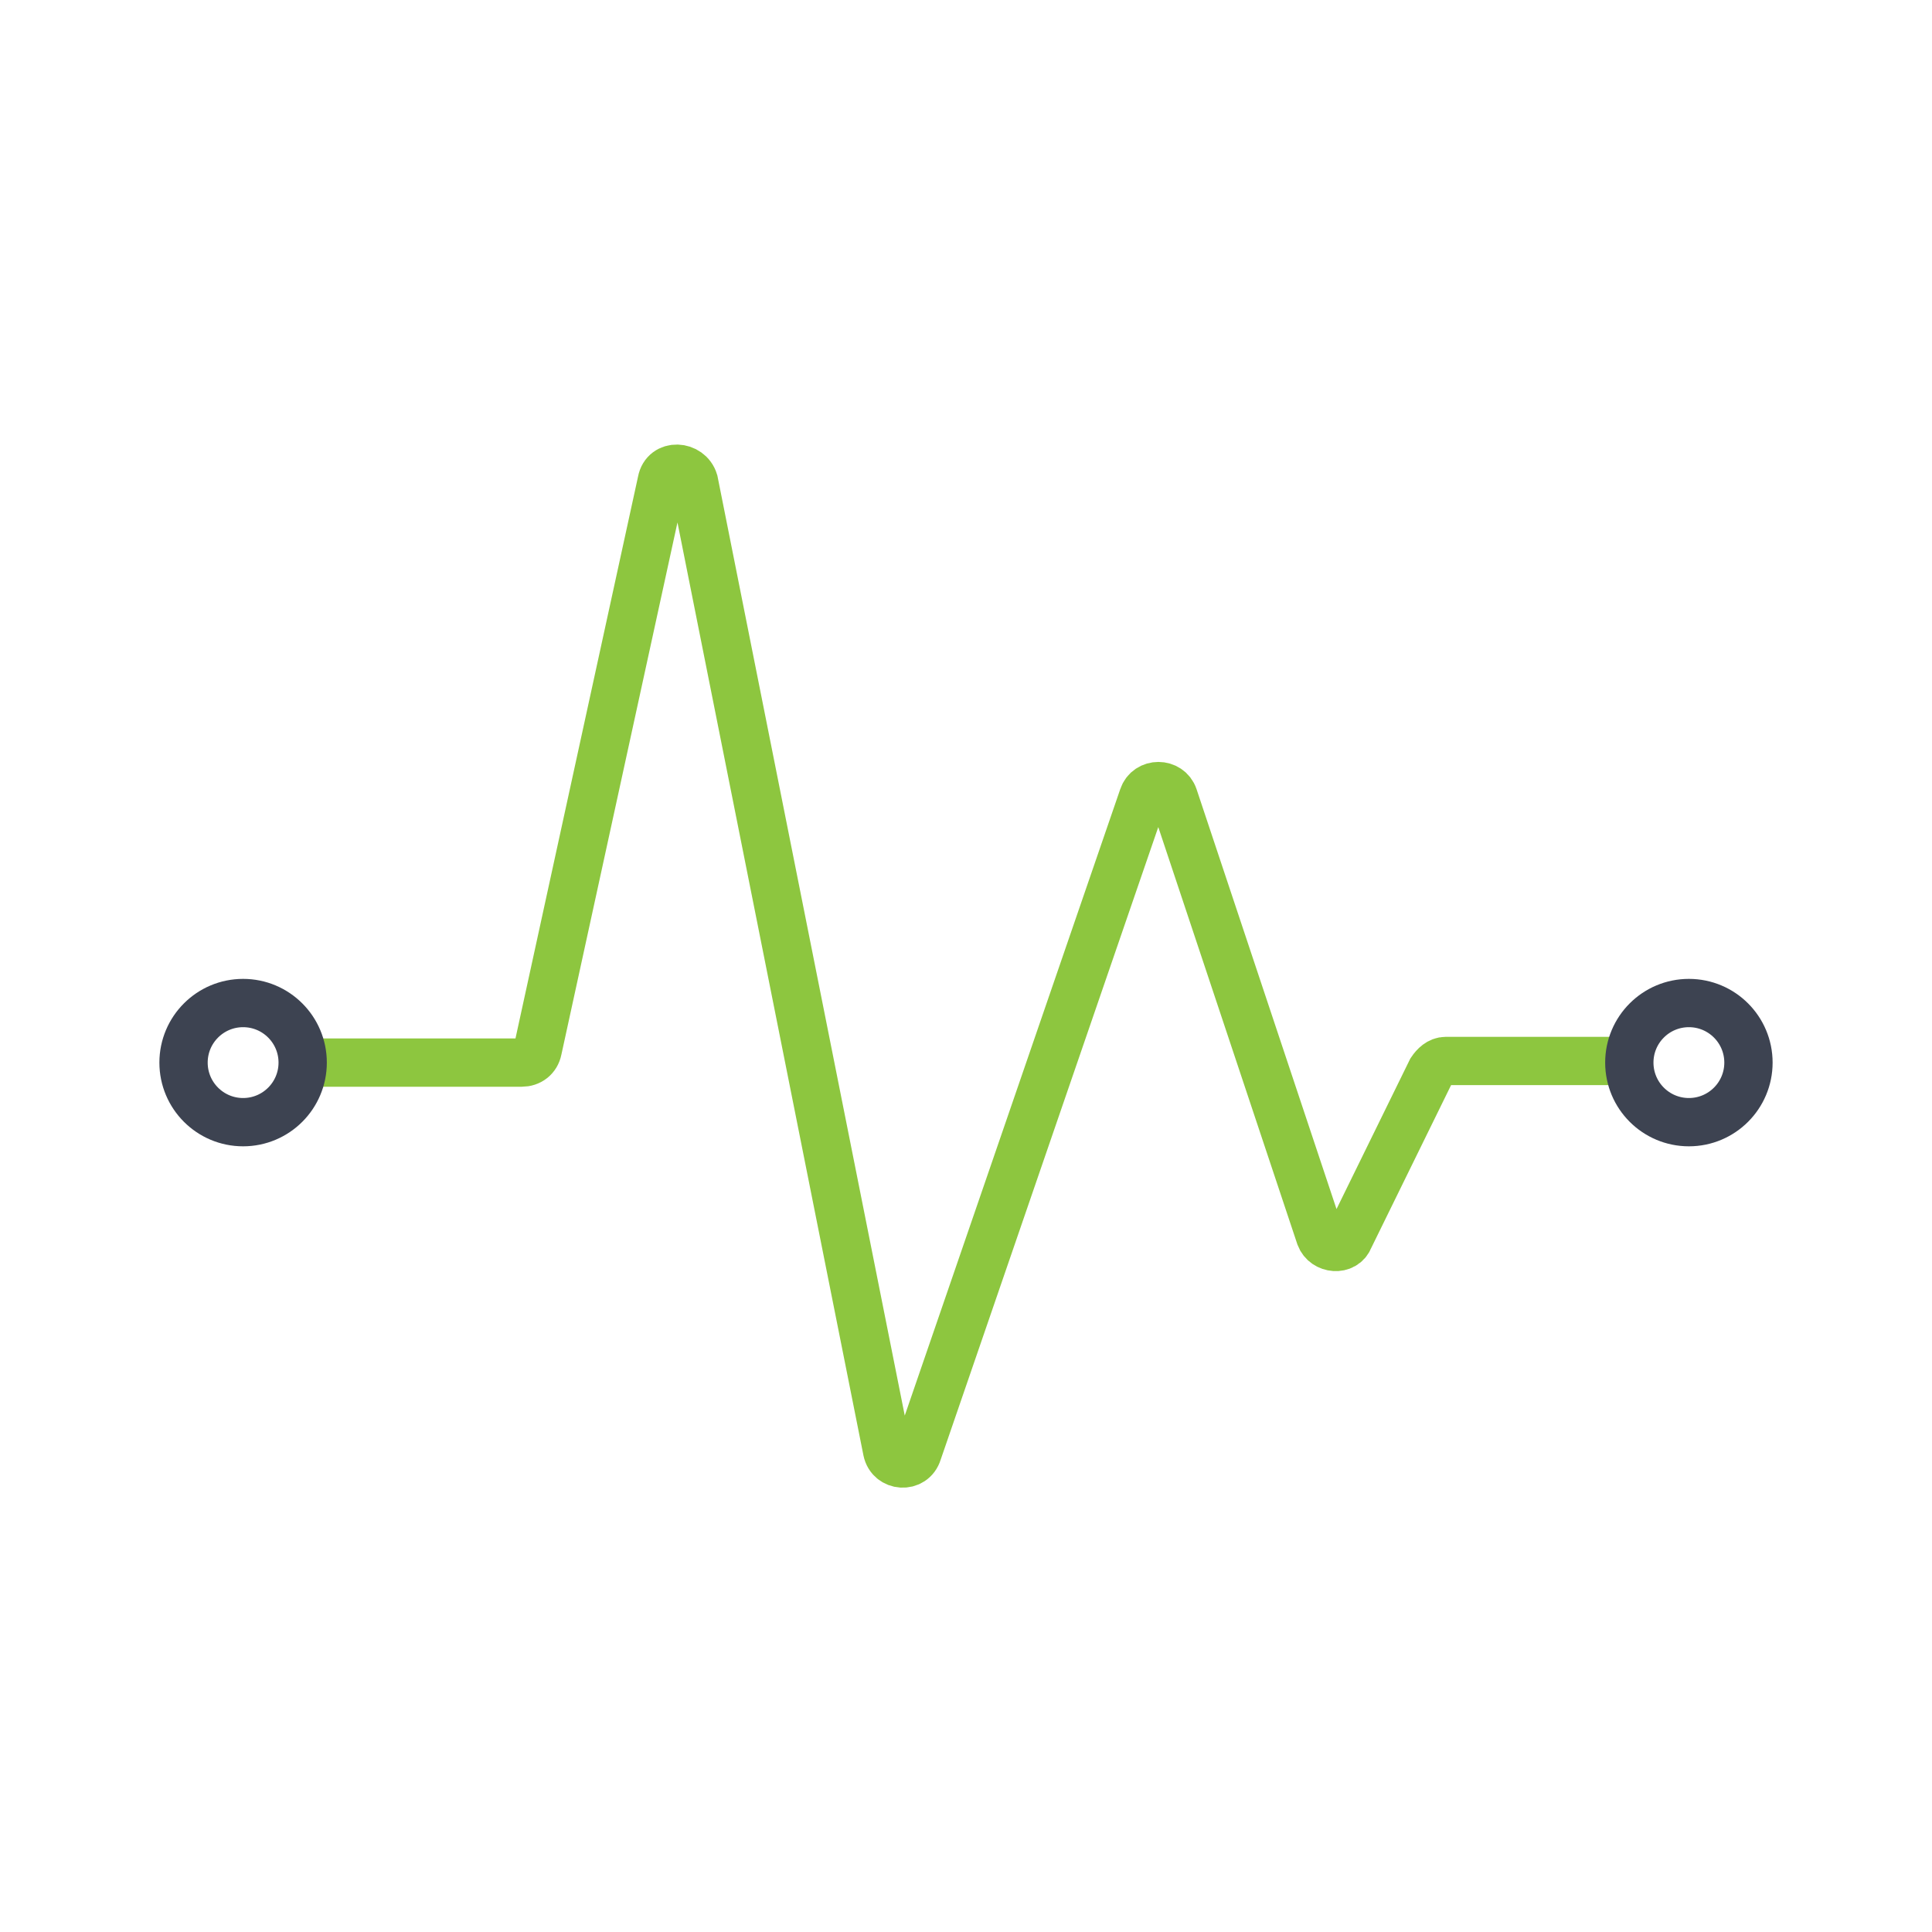 <?xml version="1.0" encoding="utf-8"?>
<!-- Generator: Adobe Illustrator 18.1.0, SVG Export Plug-In . SVG Version: 6.00 Build 0)  -->
<!DOCTYPE svg PUBLIC "-//W3C//DTD SVG 1.1//EN" "http://www.w3.org/Graphics/SVG/1.1/DTD/svg11.dtd">
<svg version="1.1" id="Layer_1" xmlns="http://www.w3.org/2000/svg" xmlns:xlink="http://www.w3.org/1999/xlink" x="0px" y="0px"
	 viewBox="0 0 120 120" enable-background="new 0 0 120 120" xml:space="preserve">
<path fill="none" stroke="#8DC63F" stroke-width="3" stroke-miterlimit="10" d="M18.1,66h14.3c0.5,0,0.9-0.3,1-0.8l7.7-35.3
	c0.2-1.1,1.7-1,2,0l12,60.2c0.2,1,1.6,1.1,1.9,0.1L71,49.5c0.3-0.9,1.6-0.9,1.9,0l9.1,27.3c0.3,0.8,1.5,0.9,1.8,0.1l5.1-10.4
	c0.2-0.3,0.5-0.6,0.9-0.6h12.1"/>
<circle fill="none" stroke="#3D4351" stroke-width="3" stroke-miterlimit="10" cx="15.1" cy="66" r="3.7"/>
<circle fill="none" stroke="#3D4351" stroke-width="3" stroke-miterlimit="10" cx="104.9" cy="66" r="3.7"/>
</svg>
